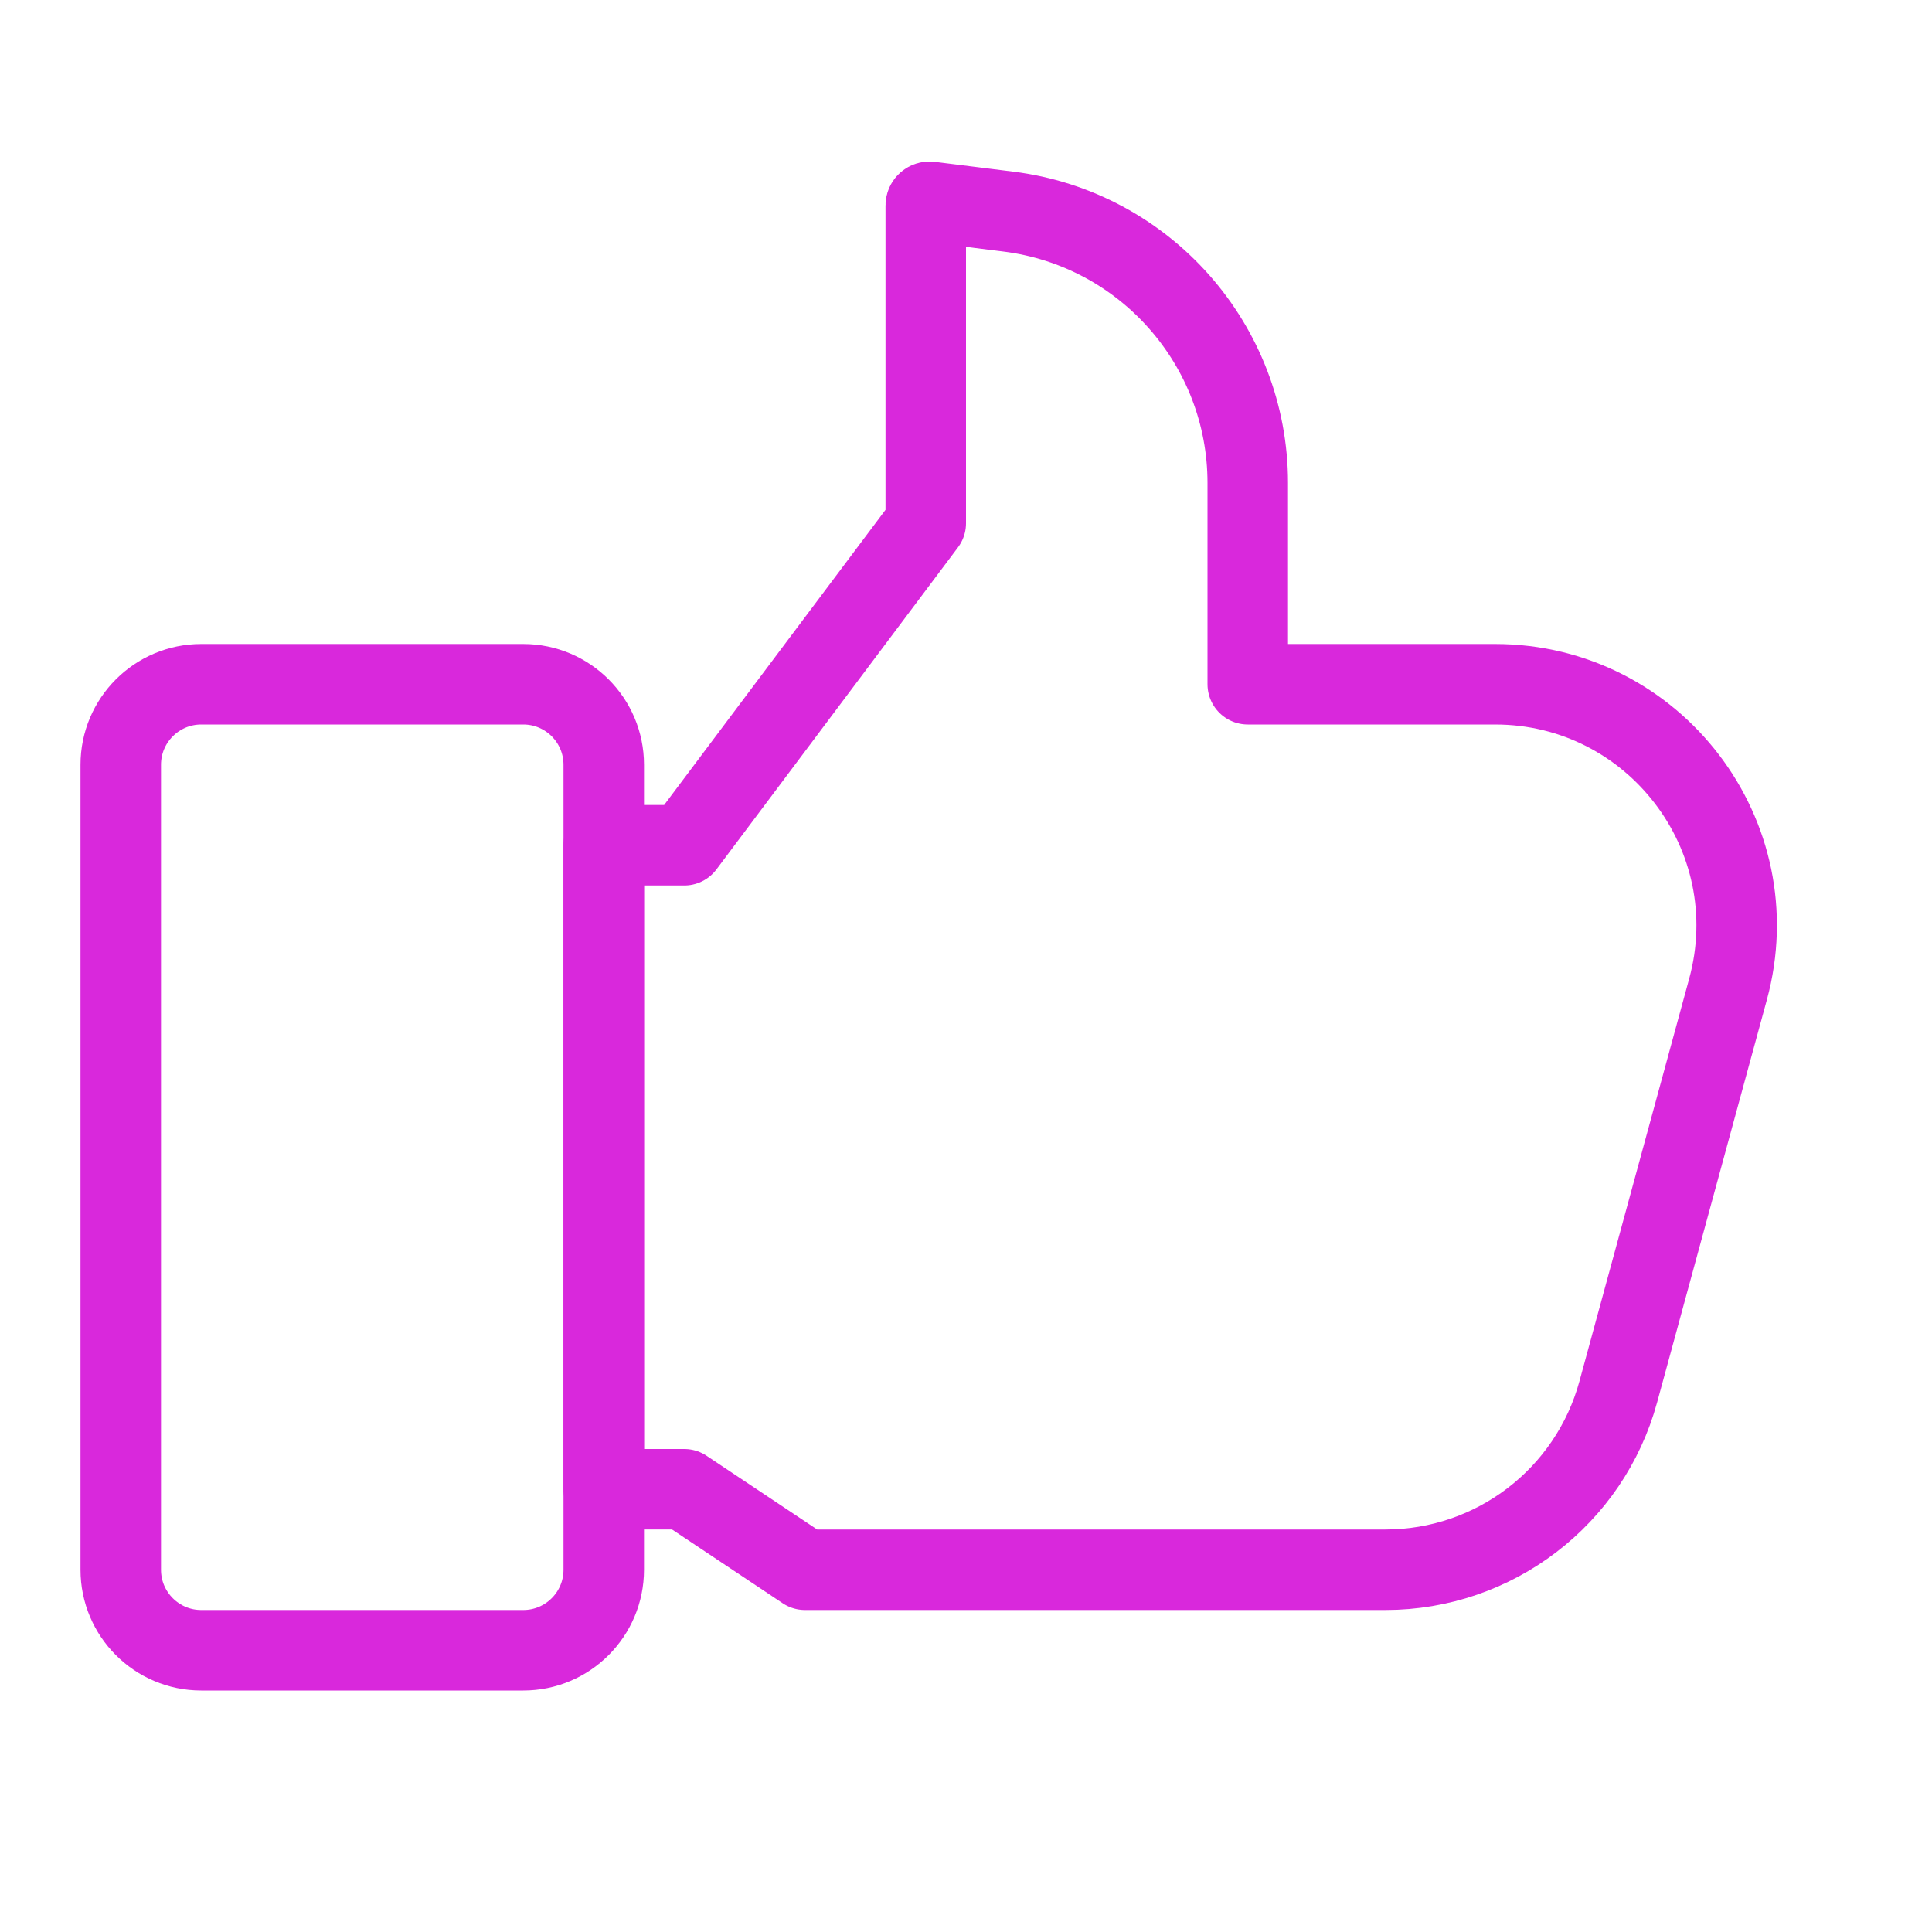 <svg width="24" height="24" viewBox="0 0 24 24" fill="none" xmlns="http://www.w3.org/2000/svg">
<path fill-rule="evenodd" clip-rule="evenodd" d="M1.5 9.5C1.5 8.948 1.948 8.5 2.5 8.5L6.5 8.5C7.052 8.5 7.5 8.948 7.5 9.5V19.5C7.5 20.052 7.052 20.5 6.5 20.5H2.5C1.948 20.5 1.5 20.052 1.5 19.5L1.5 9.5Z" stroke="#D928DC"/>
<path fill-rule="evenodd" clip-rule="evenodd" d="M11.5 2.553C11.5 2.525 11.525 2.503 11.553 2.507L12.523 2.628C14.224 2.84 15.5 4.286 15.5 6V6V8.5H18.572C20.55 8.5 21.987 10.381 21.466 12.289L20.103 17.289C19.747 18.595 18.561 19.5 17.209 19.5H15H10L8.5 18.5H7.5L7.5 10.5H8.5L11.5 6.5V2.553Z" stroke="#D928DC" stroke-linejoin="round"/>
</svg>
